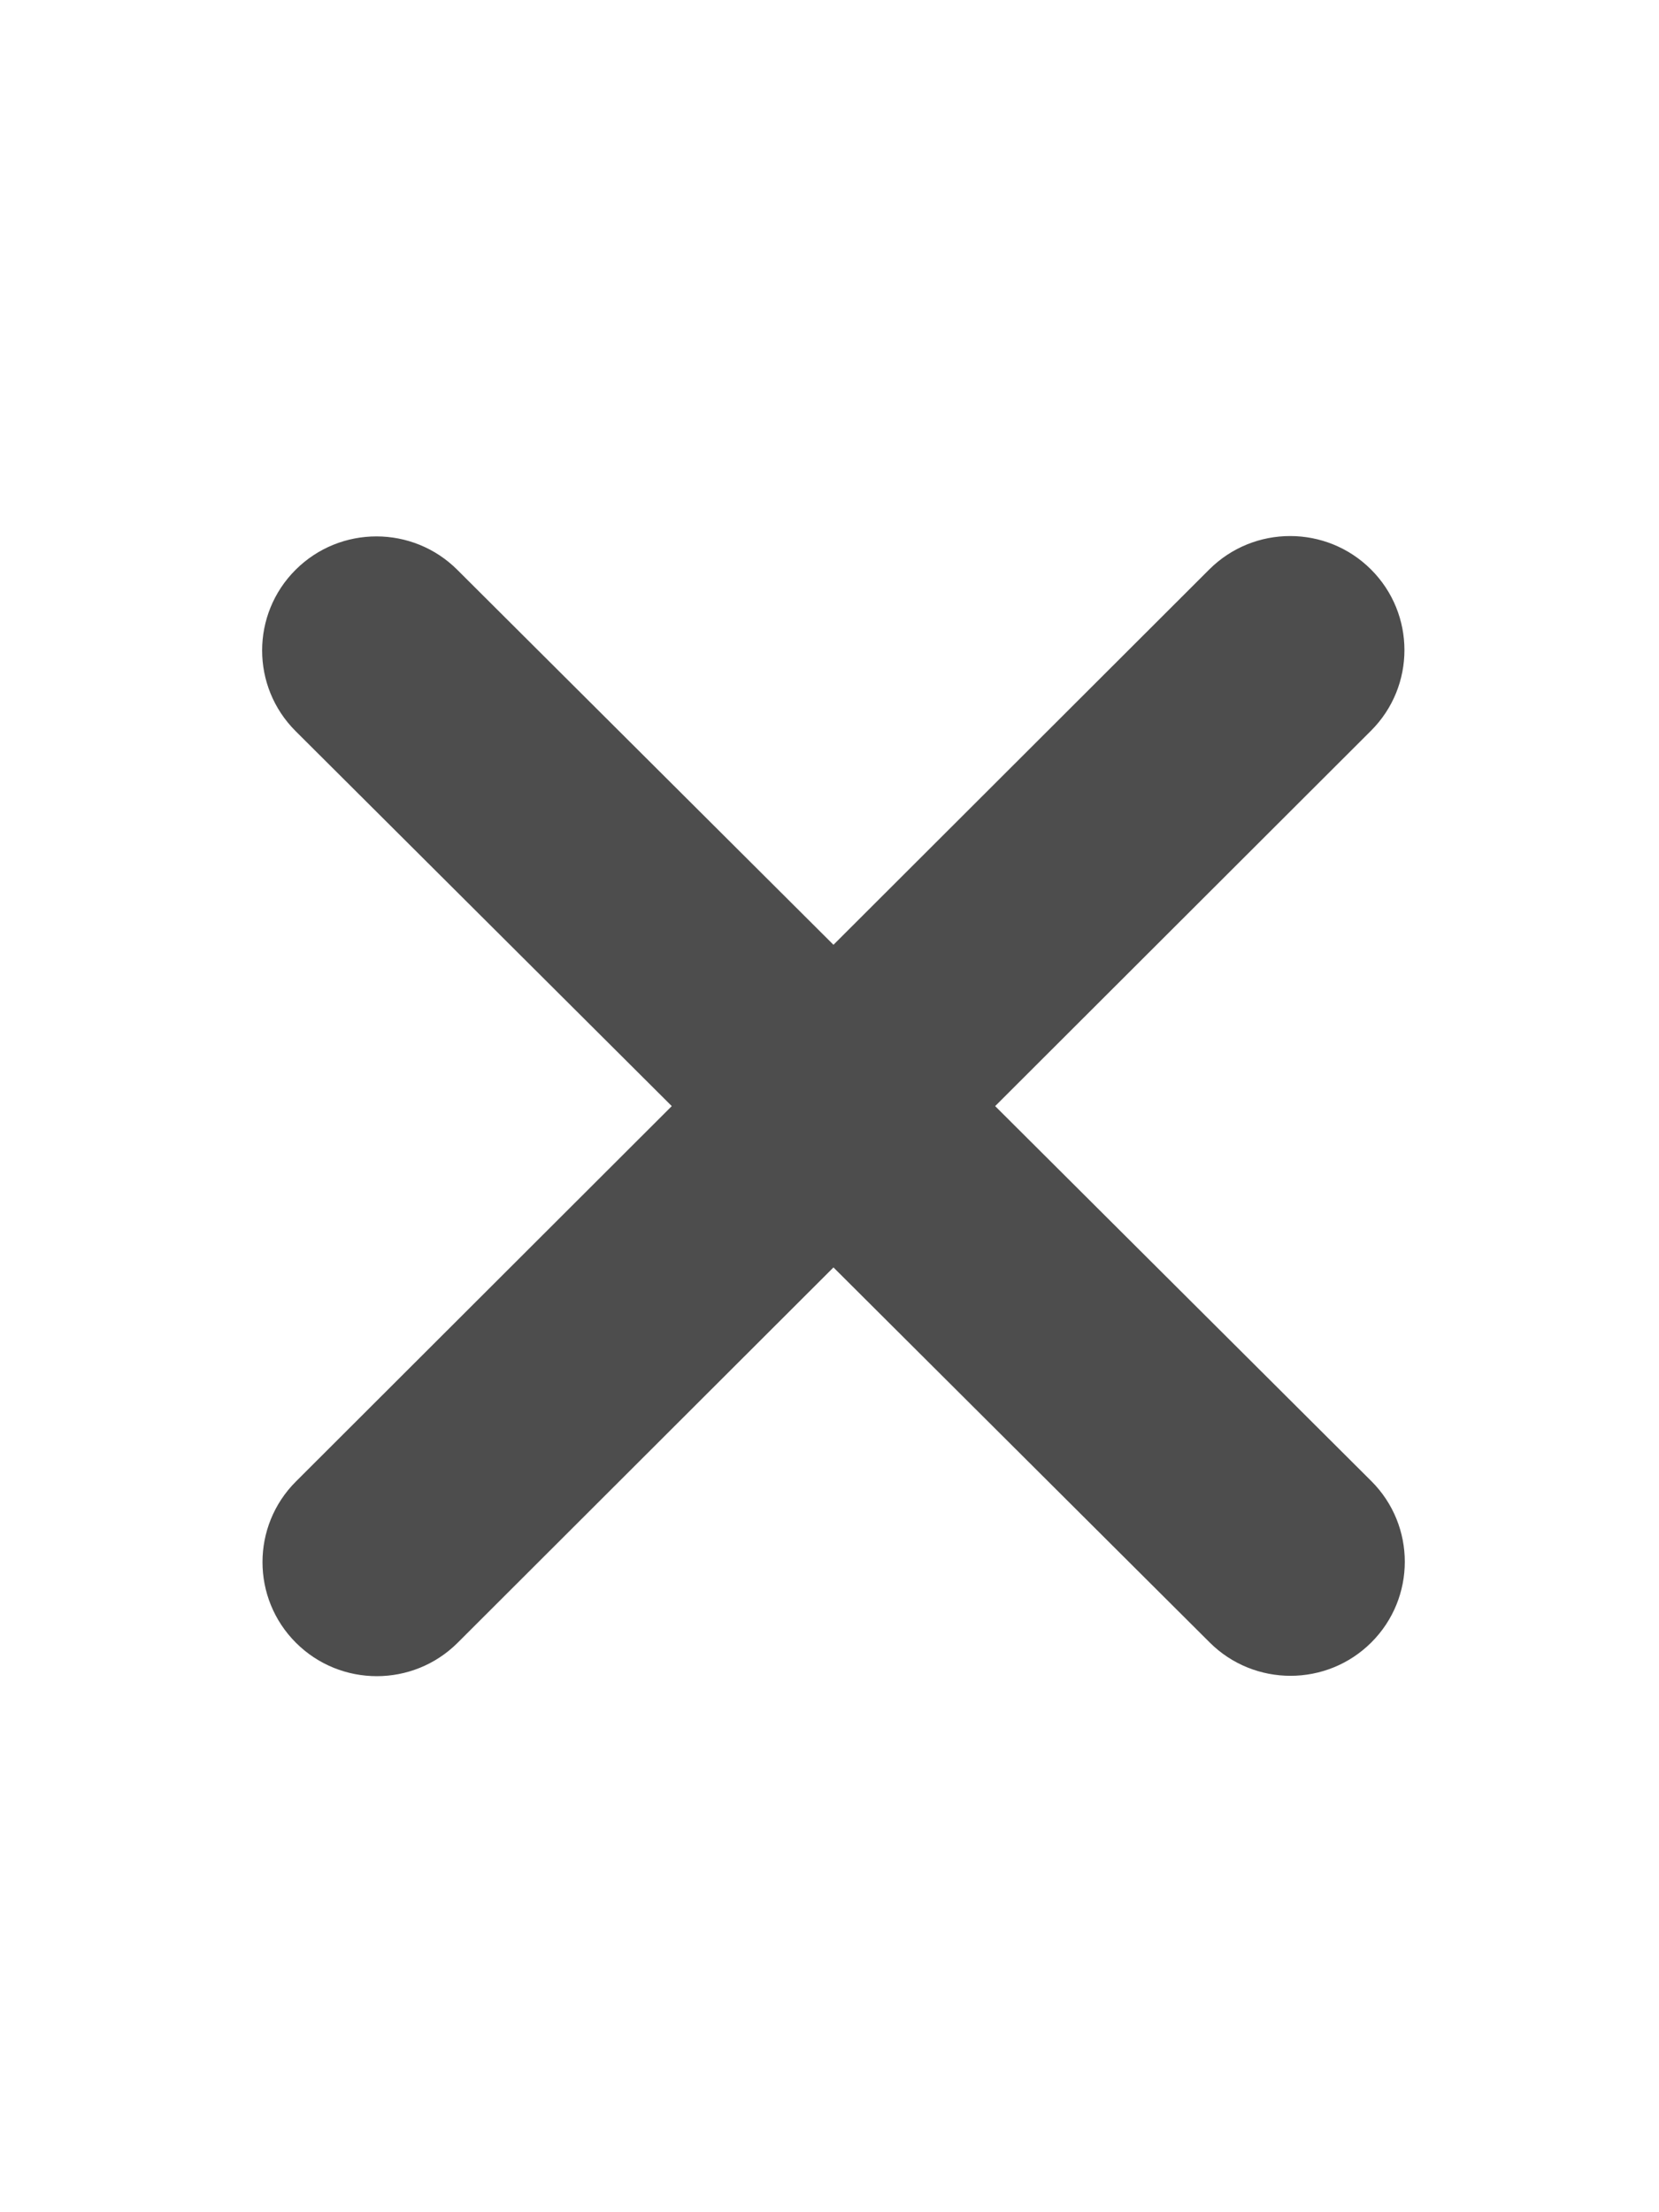 <?xml version="1.0" encoding="UTF-8" standalone="no"?>
<svg
   viewBox="0 0 384 512"
   version="1.1"
   id="svg4"
   sodipodi:docname="btnClose.svg"
   inkscape:export-filename="btnCloseHover.svg"
   inkscape:export-xdpi="96"
   inkscape:export-ydpi="96"
   inkscape:version="1.2.2 (732a01da63, 2022-12-09)"
   xmlns:inkscape="http://www.inkscape.org/namespaces/inkscape"
   xmlns:sodipodi="http://sodipodi.sourceforge.net/DTD/sodipodi-0.dtd"
   xmlns="http://www.w3.org/2000/svg"
   xmlns:svg="http://www.w3.org/2000/svg">
  <defs
     id="defs8" />
  <sodipodi:namedview
     id="namedview6"
     pagecolor="#ffffff"
     bordercolor="#999999"
     borderopacity="1"
     inkscape:showpageshadow="0"
     inkscape:pageopacity="0"
     inkscape:pagecheckerboard="0"
     inkscape:deskcolor="#d1d1d1"
     showgrid="false"
     inkscape:zoom="1.6347656"
     inkscape:cx="147.7276"
     inkscape:cy="256.30586"
     inkscape:window-width="1920"
     inkscape:window-height="1017"
     inkscape:window-x="-8"
     inkscape:window-y="-8"
     inkscape:window-maximized="1"
     inkscape:current-layer="svg4" />
  <!--! Font Awesome Pro 6.4.2 by @fontawesome - https://fontawesome.com License - https://fontawesome.com/license (Commercial License) Copyright 2023 Fonticons, Inc. -->
  <g
     inkscape:groupmode="layer"
     id="layer1"
     inkscape:label="Layer 1"
     style="display:none">
    <rect
       style="display:inline;fill:#cce5e5;fill-opacity:1;stroke:#666666;stroke-width:0;stroke-linecap:round;stroke-miterlimit:20;stroke-dasharray:none"
       id="rect346"
       width="381.706"
       height="399.446"
       x="1.223"
       y="51.384"
       rx="69.182"
       ry="69.182" />
  </g>
  <path
     d="m 317.332,169.128 c 10.327,-10.303 10.327,-27.034 0,-37.337 -10.327,-10.303 -27.097,-10.303 -37.424,0 l -86.991,86.872 -87.074,-86.79 c -10.327,-10.303 -27.097,-10.303 -37.424,0 -10.327,10.303 -10.327,27.034 0,37.337 L 155.494,256 68.503,342.872 c -10.327,10.303 -10.327,27.034 0,37.337 10.327,10.303 27.097,10.303 37.424,0 l 86.991,-86.872 87.074,86.79 c 10.327,10.303 27.097,10.303 37.424,0 10.327,-10.303 10.327,-27.034 0,-37.337 L 230.341,256 Z"
     id="path2"
     style="display:inline;fill:#4d4d4d;stroke-width:0.825" />
</svg>
